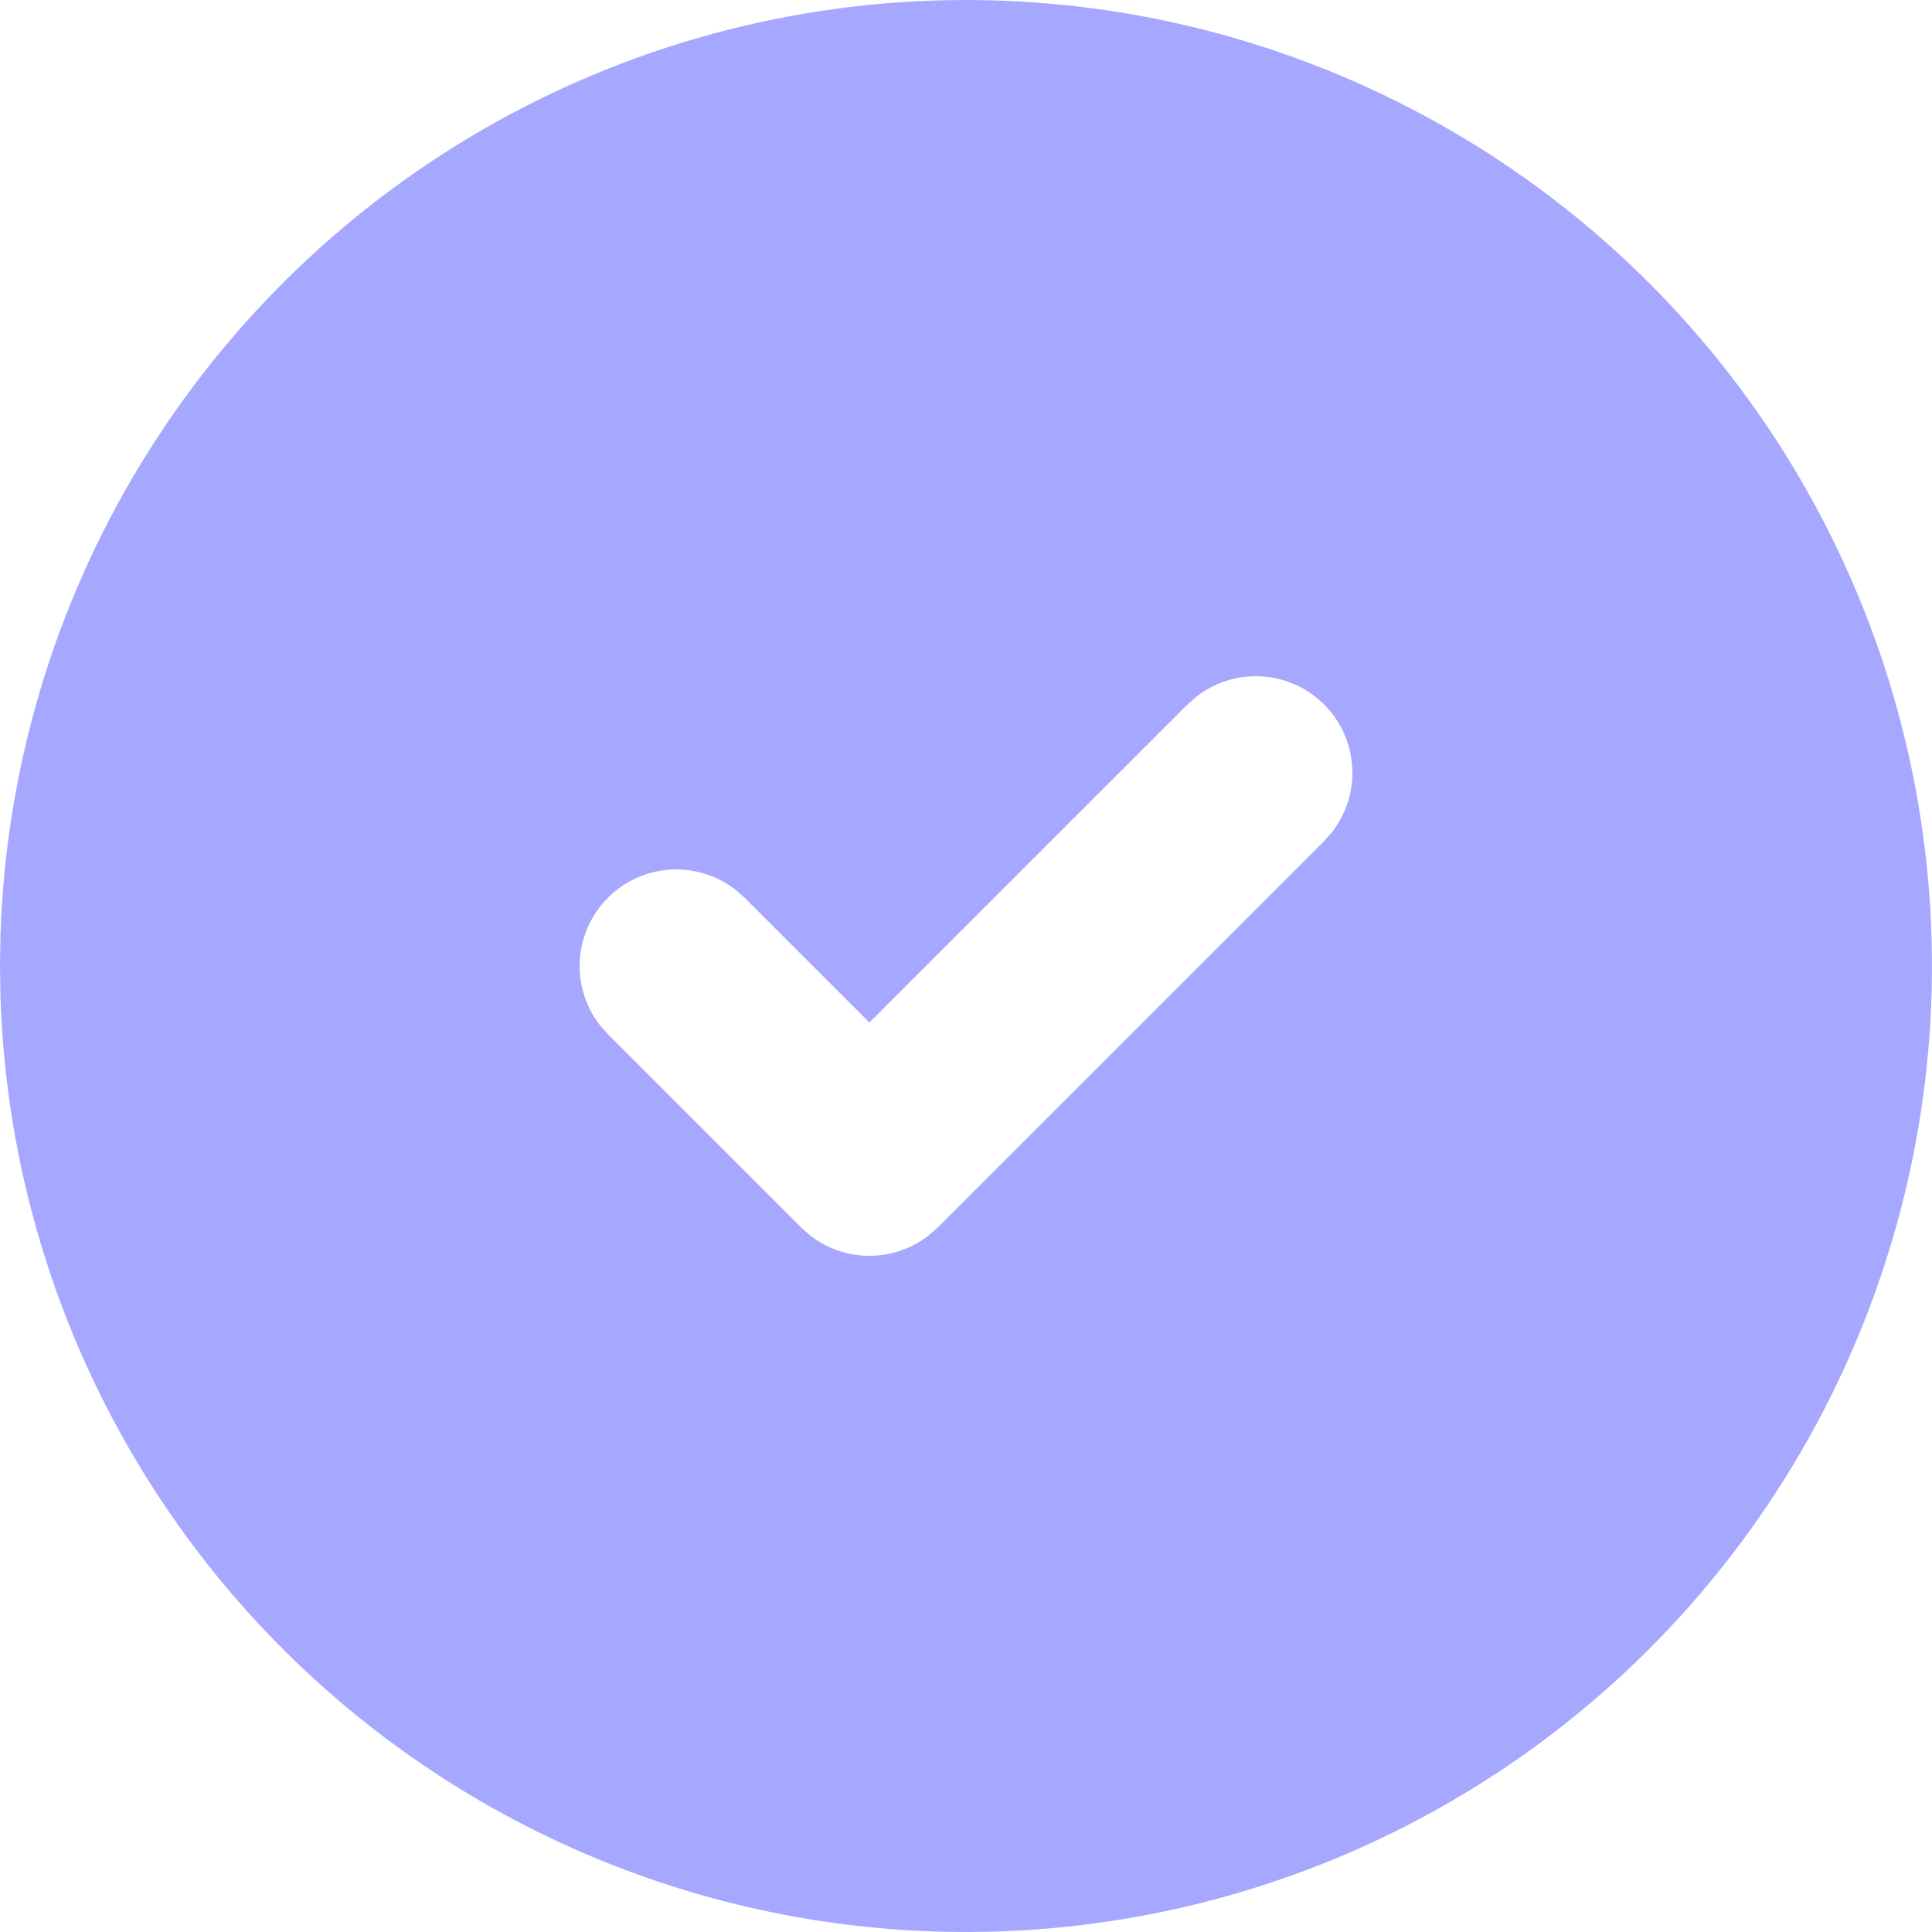 <svg width="36" height="36" viewBox="0 0 36 36" fill="none" xmlns="http://www.w3.org/2000/svg">
<path d="M27 2.412C29.715 3.979 31.973 6.229 33.552 8.937C35.13 11.646 35.974 14.72 35.999 17.855C36.024 20.989 35.23 24.076 33.696 26.81C32.162 29.544 29.94 31.83 27.251 33.441C24.561 35.052 21.498 35.933 18.364 35.996C15.229 36.06 12.133 35.303 9.381 33.802C6.629 32.301 4.316 30.108 2.672 27.438C1.029 24.769 0.111 21.716 0.009 18.583L0 18L0.009 17.417C0.11 14.308 1.014 11.278 2.635 8.624C4.255 5.969 6.535 3.779 9.254 2.268C11.972 0.756 15.036 -0.025 18.146 0.001C21.256 0.026 24.306 0.857 27 2.412ZM24.673 13.127C24.363 12.817 23.95 12.631 23.513 12.604C23.075 12.576 22.643 12.709 22.297 12.978L22.127 13.127L16.2 19.053L13.873 16.727L13.703 16.578C13.357 16.309 12.925 16.177 12.487 16.204C12.05 16.232 11.638 16.418 11.328 16.728C11.018 17.038 10.832 17.45 10.804 17.887C10.777 18.325 10.909 18.757 11.178 19.103L11.327 19.272L14.927 22.872L15.097 23.022C15.412 23.267 15.8 23.4 16.2 23.4C16.599 23.4 16.988 23.267 17.303 23.022L17.473 22.872L24.673 15.672L24.822 15.503C25.091 15.157 25.224 14.724 25.196 14.287C25.169 13.85 24.983 13.437 24.673 13.127Z" fill="#A6A7FF"/>
</svg>
